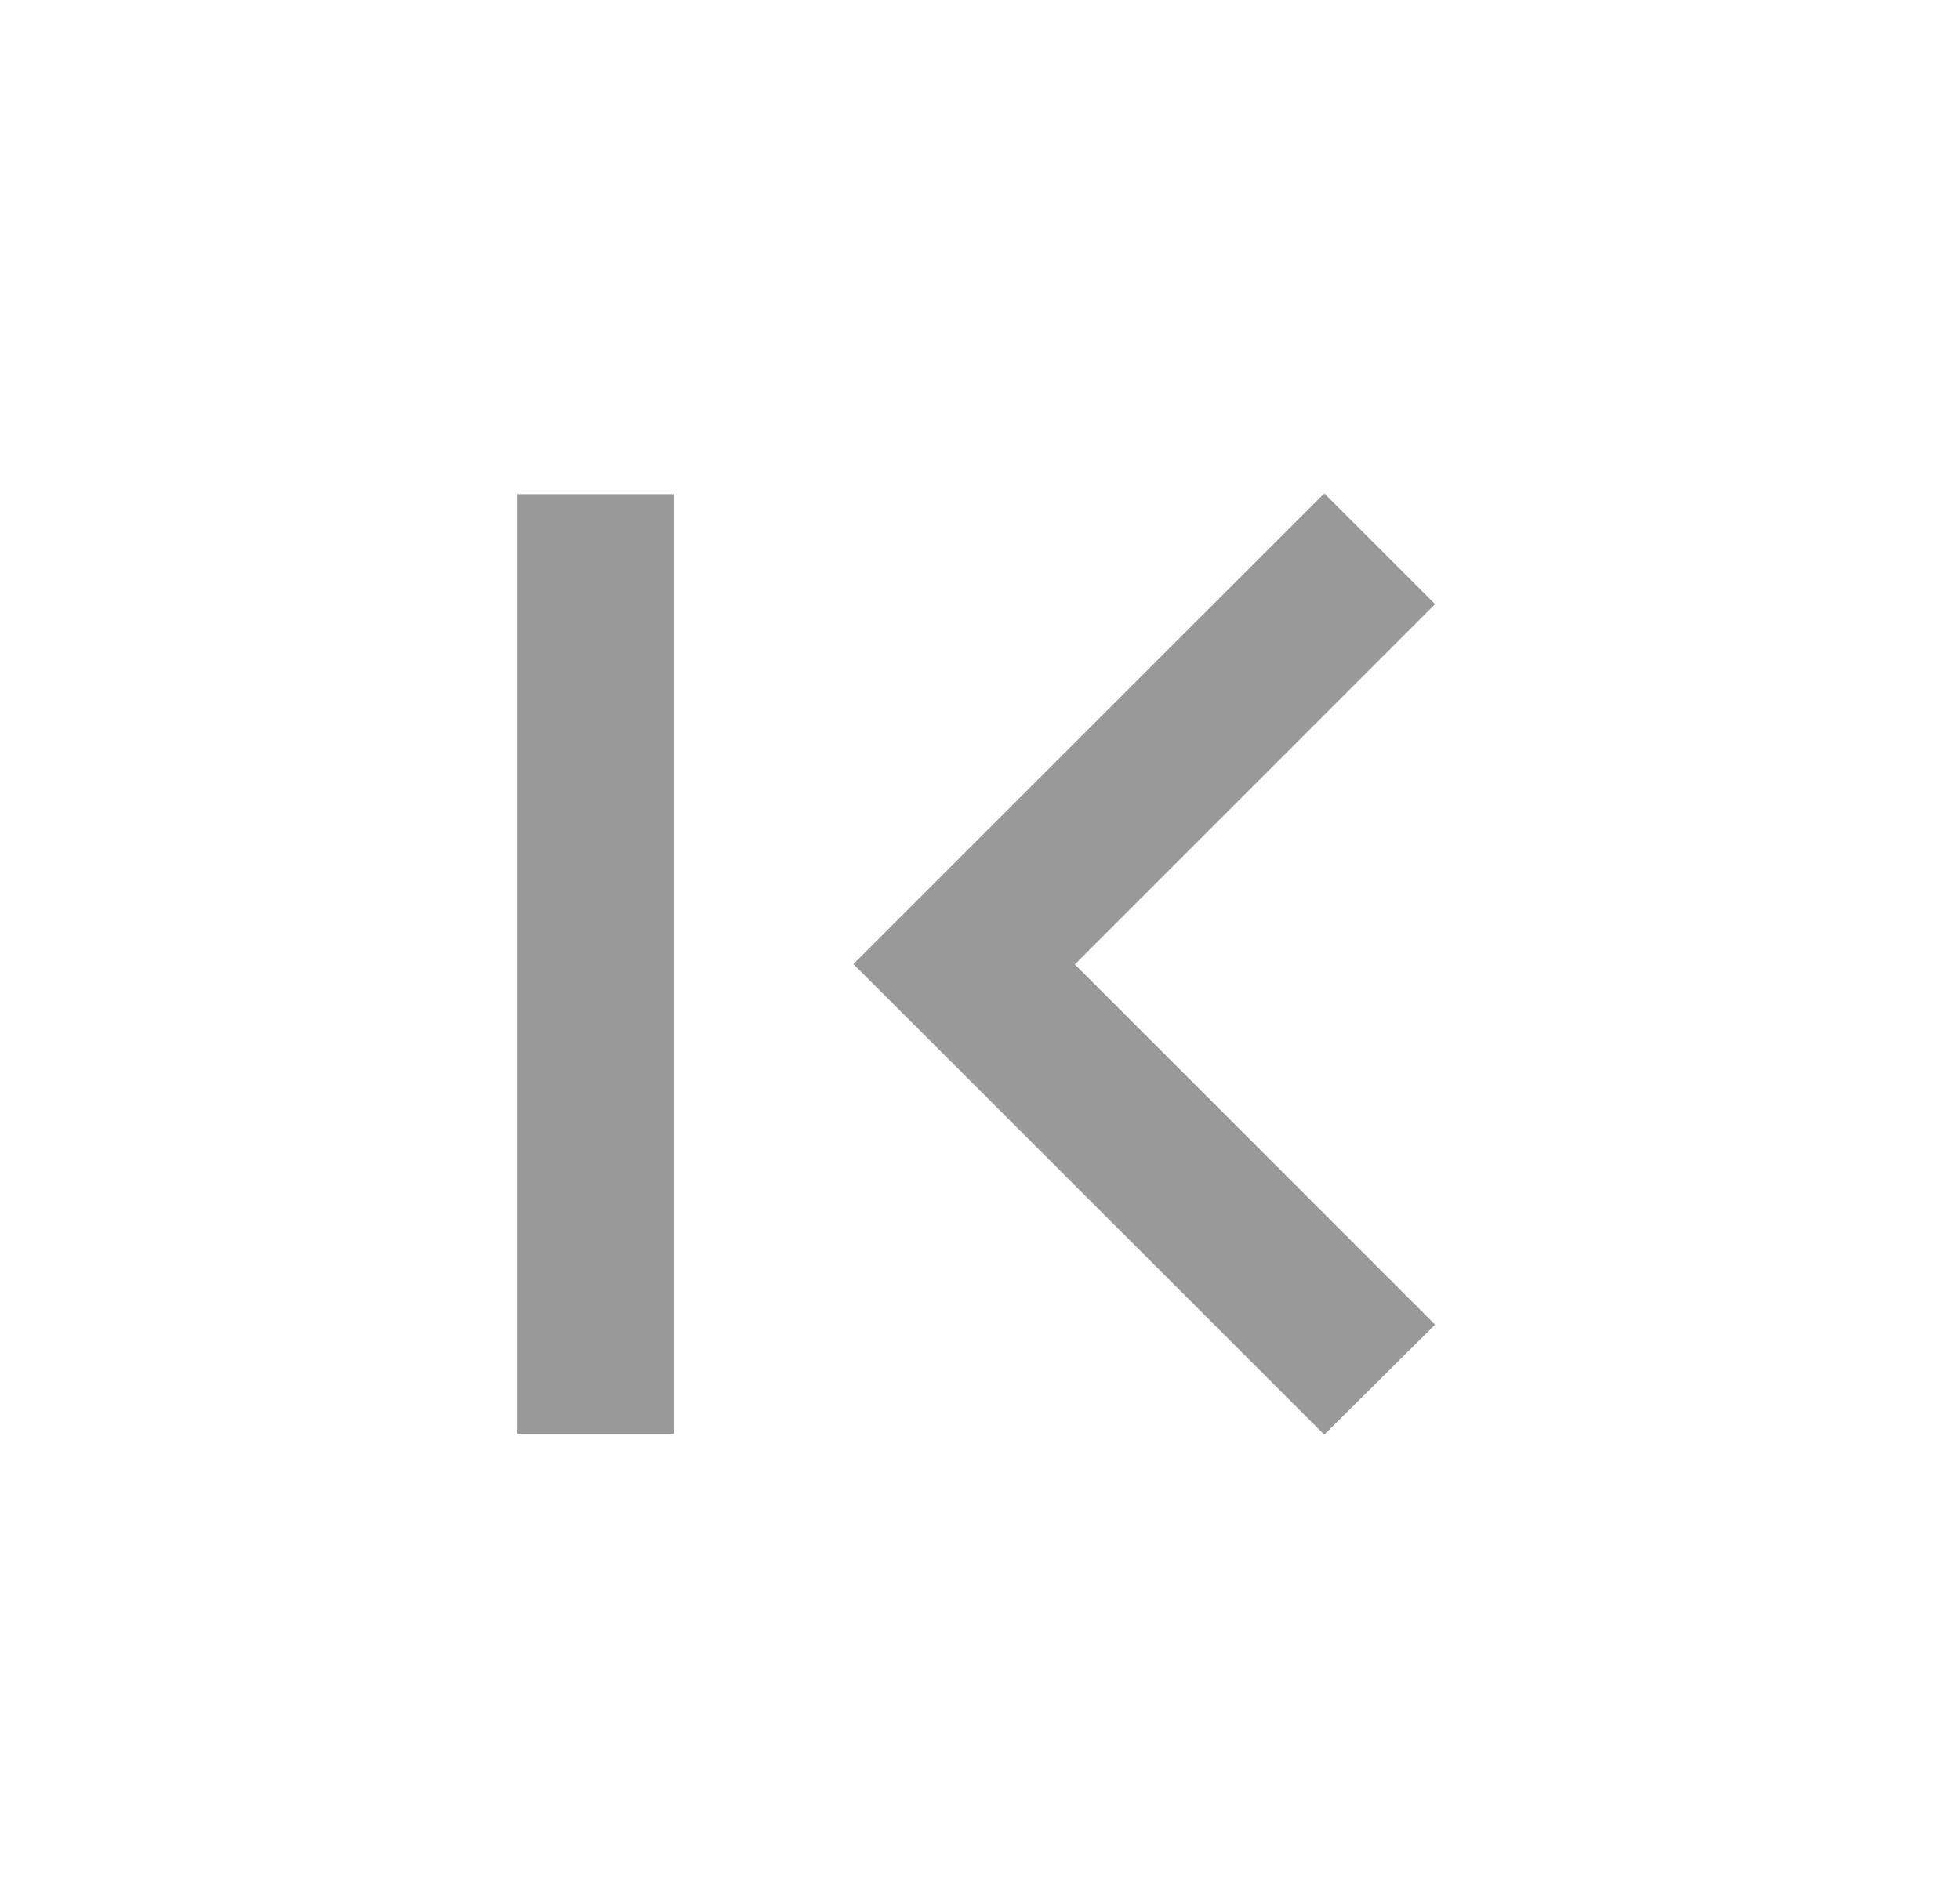 <svg width="35" height="34" viewBox="0 0 35 34" fill="none" xmlns="http://www.w3.org/2000/svg">
<g opacity="0.4">
<path d="M23.648 25.624L15.24 17.218L23.648 8.812L25.627 10.79L19.194 17.224L25.627 23.658L23.648 25.624ZM12.04 25.61H9.242V8.826H12.04V25.61Z" fill="black"/>
</g>
</svg>
